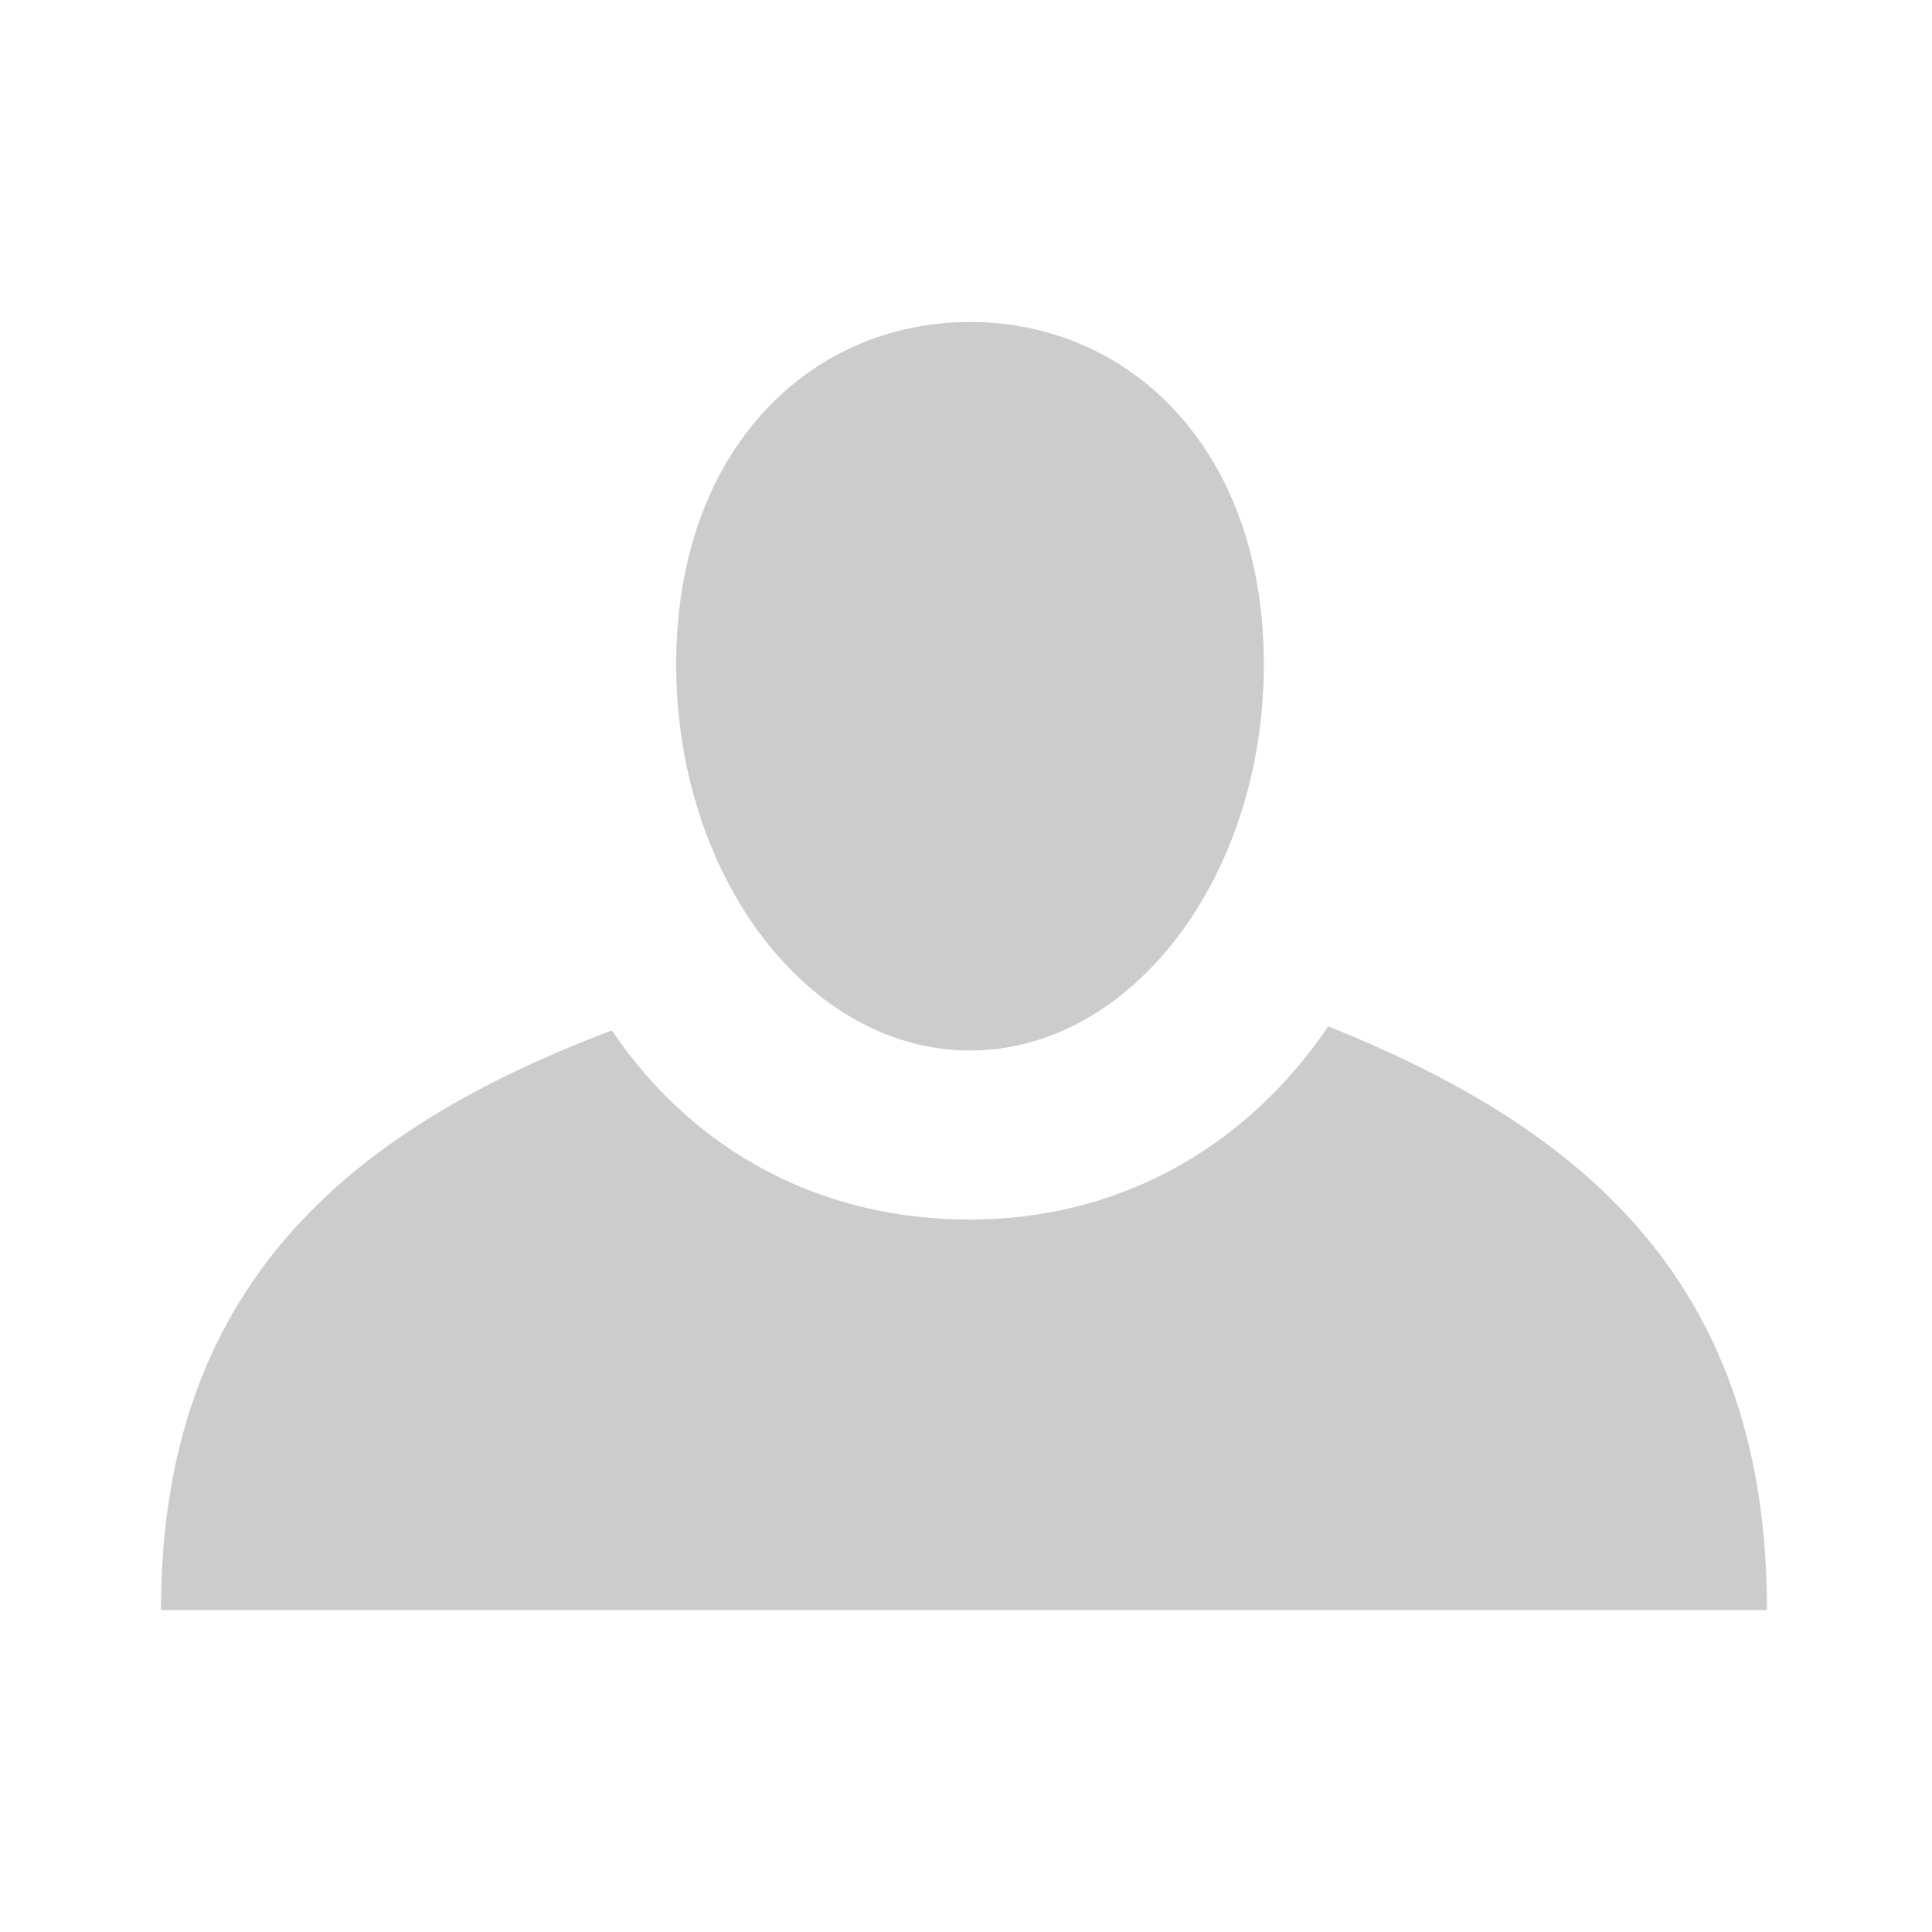 <?xml version="1.0" encoding="utf-8"?>
<!-- Generator: Adobe Illustrator 19.0.0, SVG Export Plug-In . SVG Version: 6.00 Build 0)  -->
<svg version="1.1" id="Layer_1" xmlns="http://www.w3.org/2000/svg" xmlns:xlink="http://www.w3.org/1999/xlink" x="0px" y="0px"
	 viewBox="0 0 48 48" enable-background="new 0 0 48 48" xml:space="preserve">
<g>
	<path fill="#CCCCCC" d="M24.1,26.1c4,0,7.3-4.3,7.3-9.6c0-5.3-3.3-8.5-7.3-8.5c-4,0-7.3,3.2-7.3,8.5C16.8,21.8,20.1,26.1,24.1,26.1
		z"/>
	<path fill="#CCCCCC" d="M33,25.5c-2.1,3.1-5.3,4.8-8.9,4.8c-3.6,0-6.8-1.6-8.9-4.7C8.6,28.1,4,32,4,40h39.9
		C43.9,32,39.5,28.1,33,25.5z"/>
</g>
<rect fill="none" width="48" height="48"/>
</svg>
